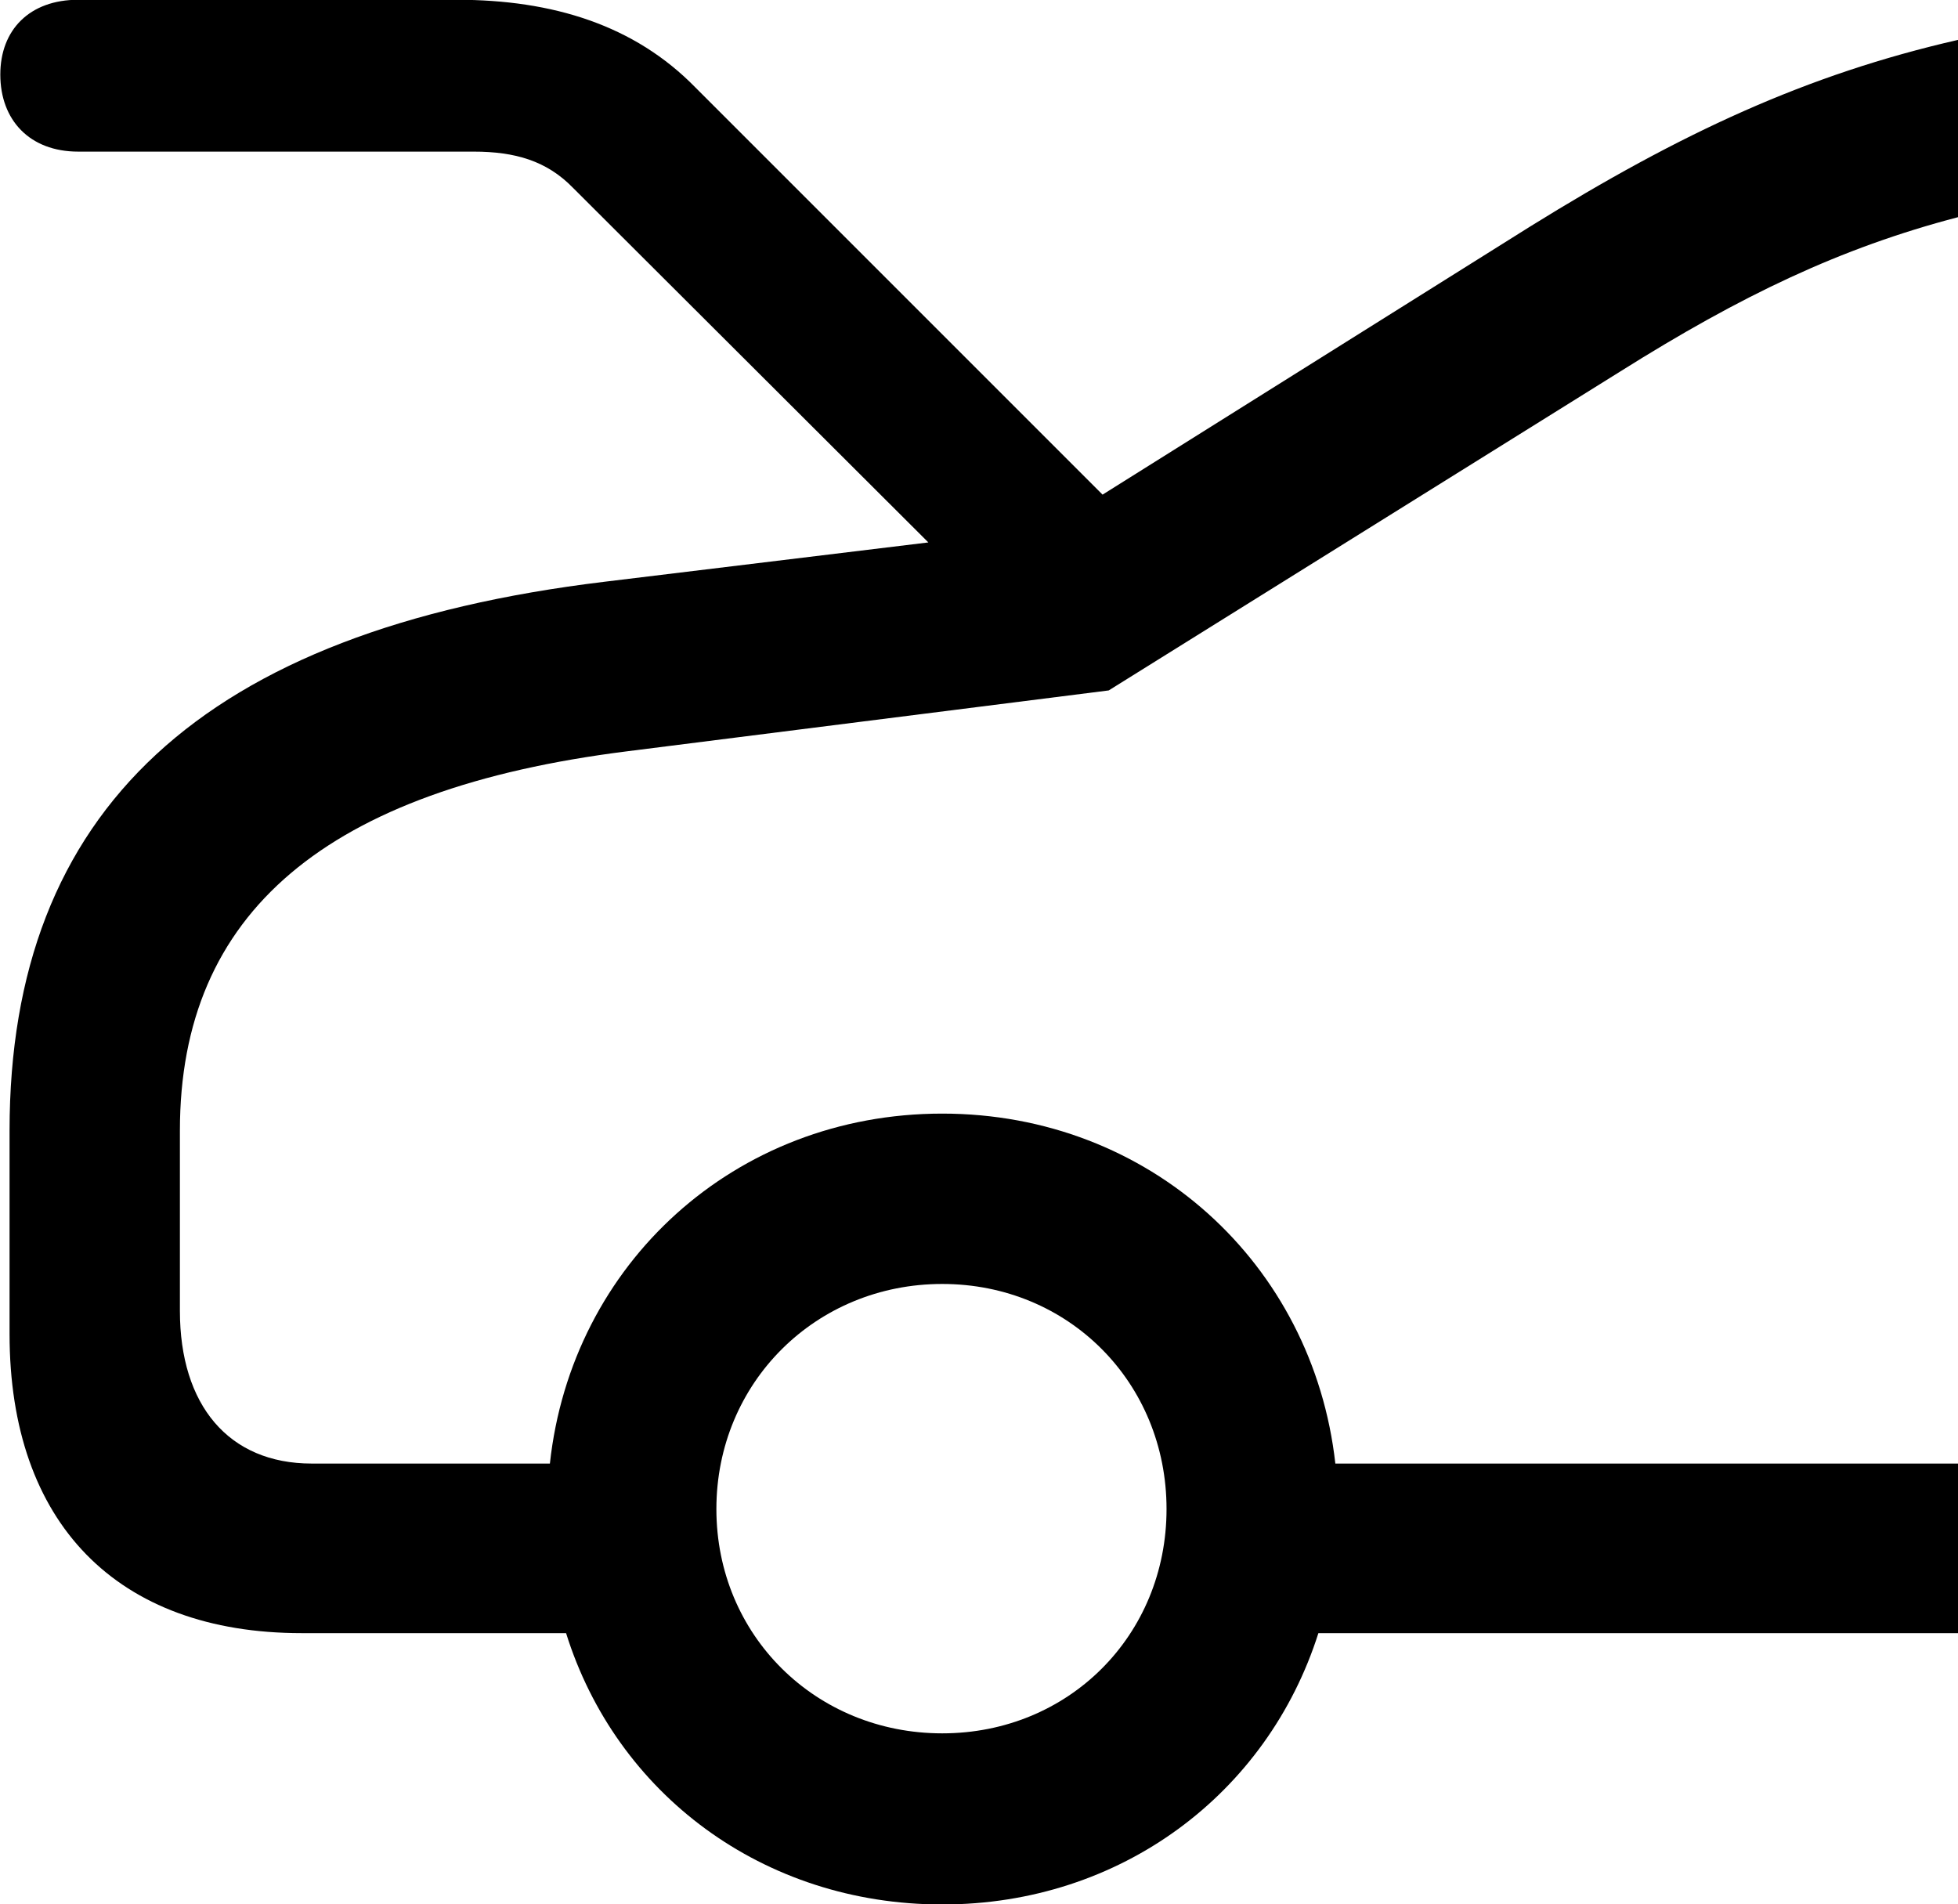 <svg viewBox="0 0 25.402 24.705" xmlns="http://www.w3.org/2000/svg"><path d="M12.224 24.707C14.544 24.707 16.444 23.267 17.104 21.187H25.404V18.987H17.324C17.034 16.397 14.914 14.447 12.224 14.447C9.534 14.447 7.414 16.397 7.134 18.987H4.044C2.964 18.987 2.334 18.227 2.334 17.007V14.667C2.334 11.837 4.234 10.237 8.134 9.747L14.384 8.957L21.024 4.817C22.584 3.837 23.874 3.217 25.404 2.817V0.517C23.434 0.967 21.804 1.727 19.854 2.937L14.304 6.417L9.024 1.137C8.234 0.327 7.174 -0.003 5.924 -0.003H1.014C0.384 -0.003 0.004 0.387 0.004 0.967C0.004 1.557 0.384 1.967 1.014 1.967H6.144C6.684 1.967 7.094 2.087 7.434 2.437L12.044 7.037L7.844 7.547C2.624 8.177 0.124 10.517 0.124 14.667V17.307C0.124 19.757 1.514 21.187 3.914 21.187H7.344C7.994 23.267 9.894 24.707 12.224 24.707ZM12.224 22.487C10.584 22.487 9.294 21.217 9.294 19.577C9.294 17.937 10.584 16.657 12.224 16.657C13.864 16.657 15.134 17.937 15.134 19.577C15.134 21.217 13.864 22.487 12.224 22.487Z" /></svg>